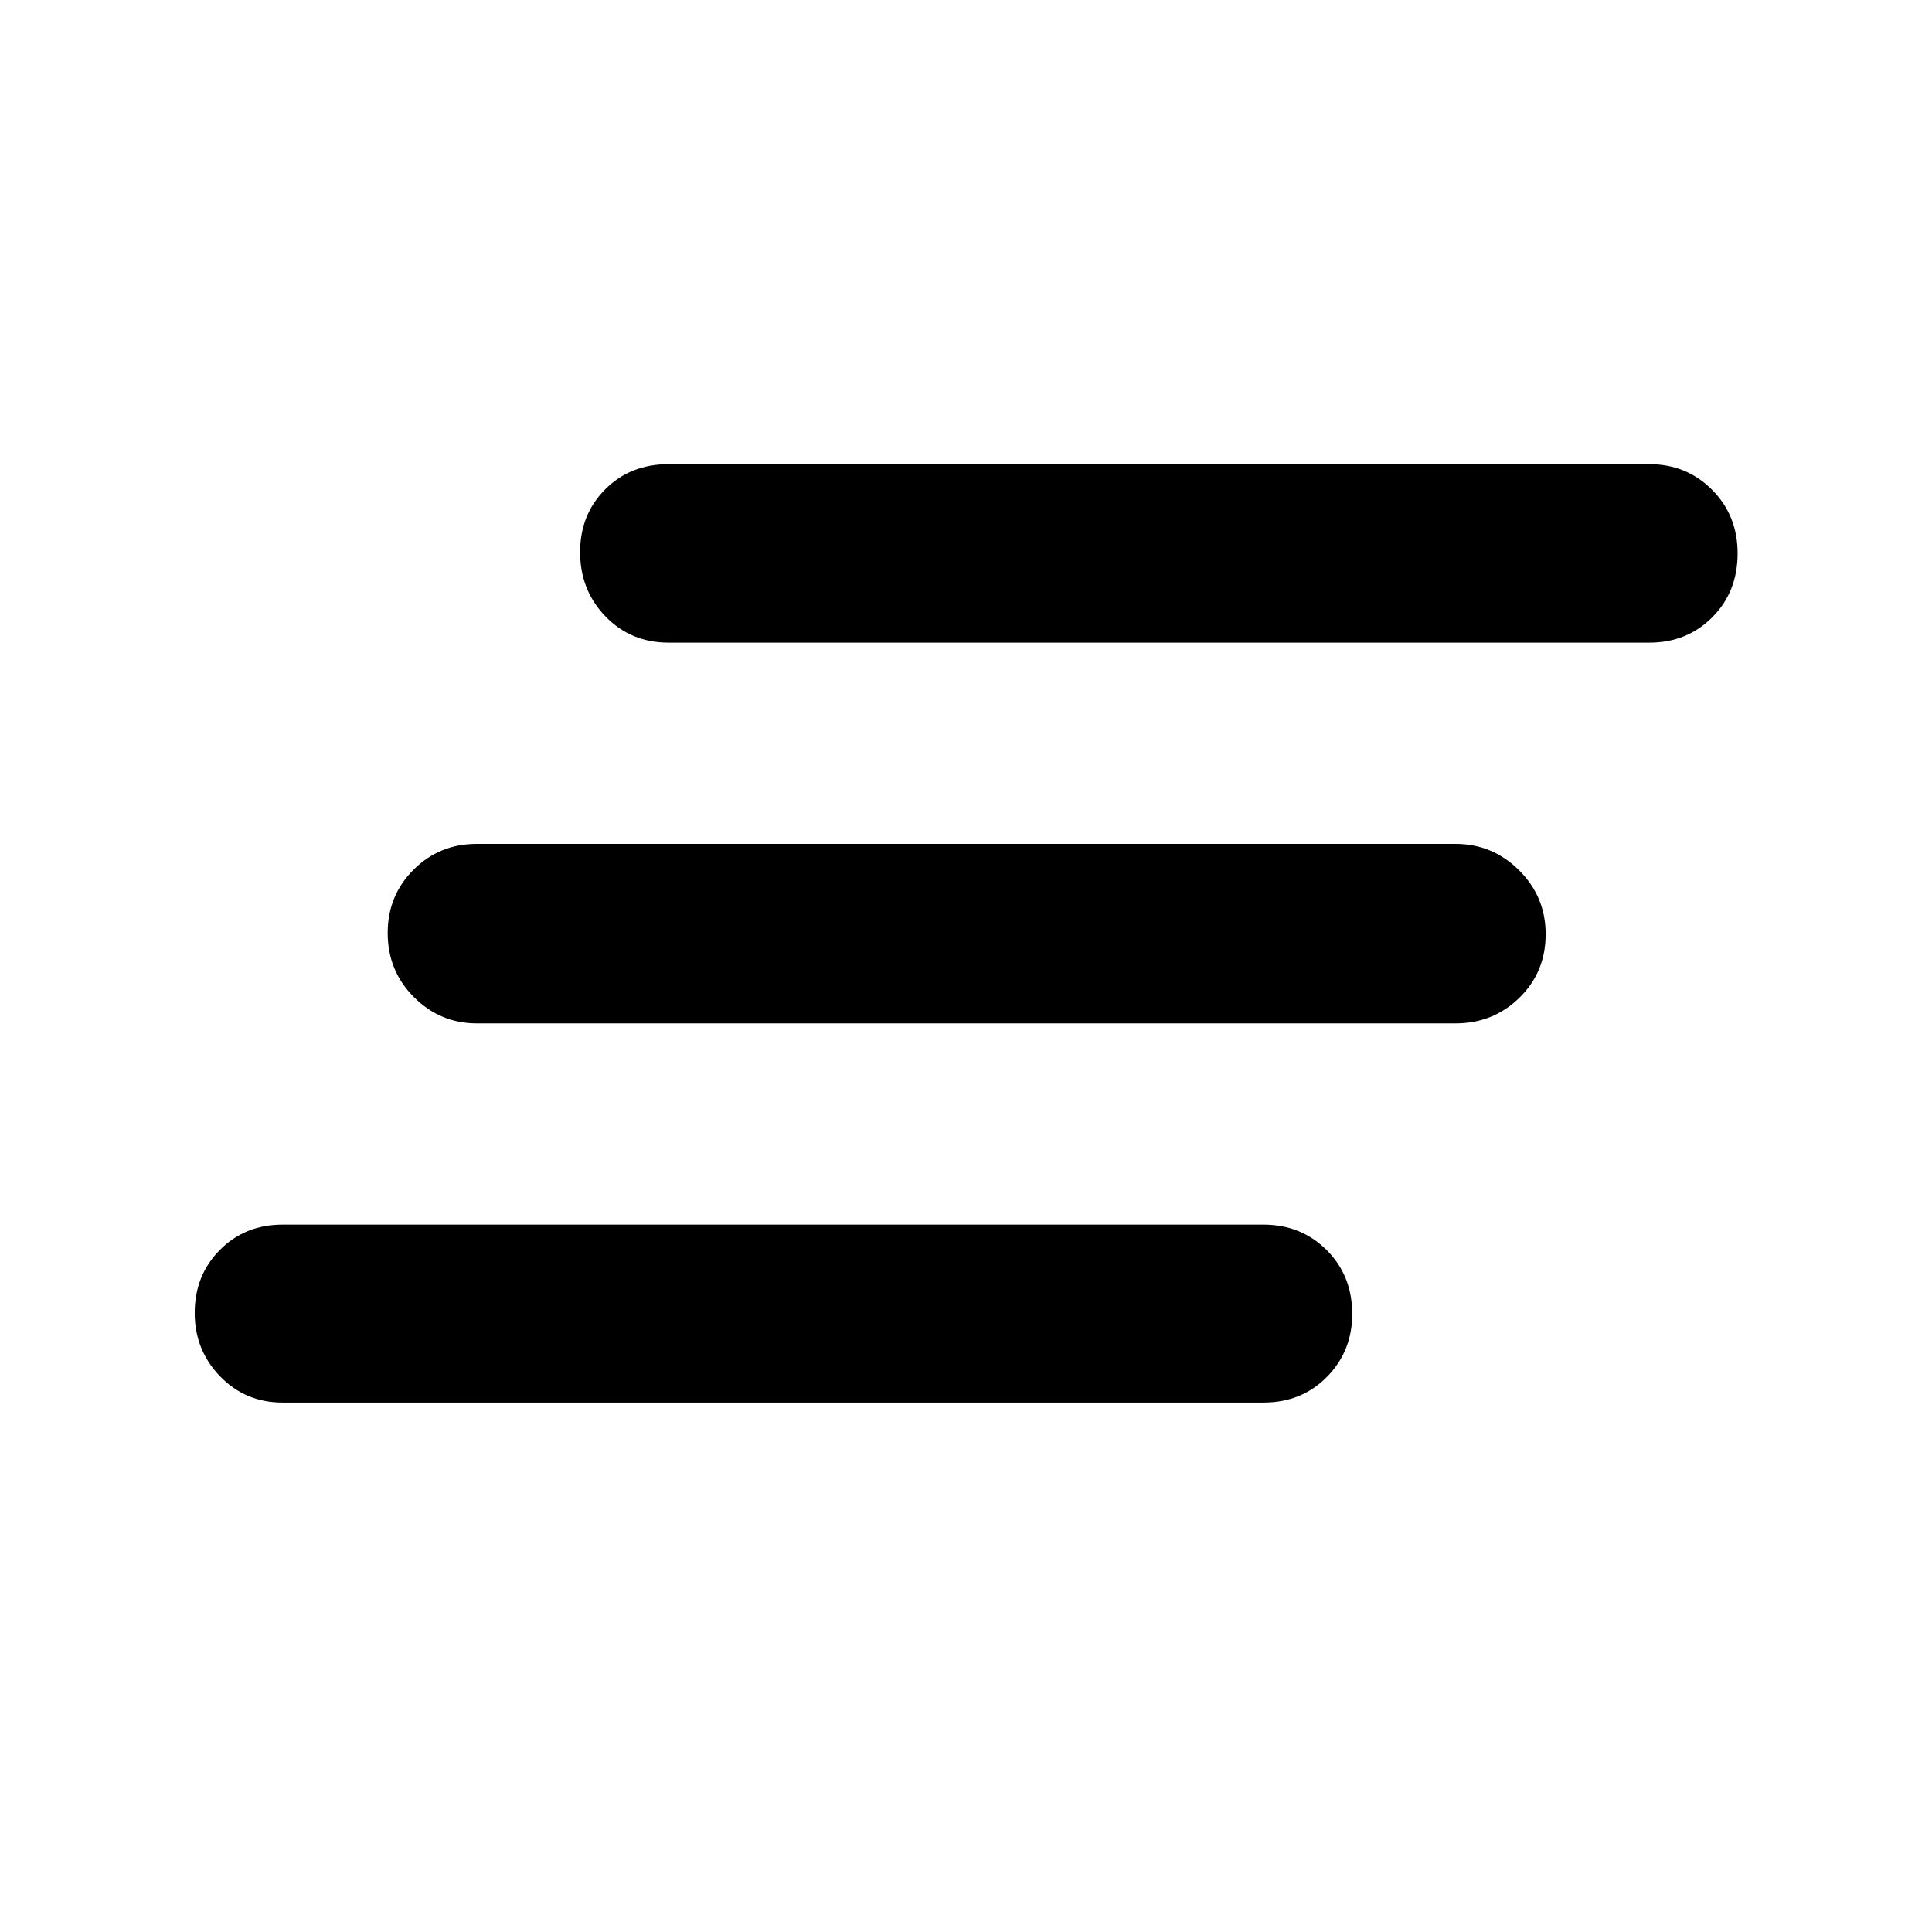 <svg xmlns="http://www.w3.org/2000/svg" height="40" viewBox="0 -960 960 960" width="40"><path d="M140.48-263.07q-18.53 0-31.13-13.03-12.6-13.03-12.6-31.49 0-18.7 12.48-31.3 12.48-12.6 31.25-12.6h487.3q18.75 0 31.44 12.65 12.69 12.66 12.69 31.74 0 18.55-12.57 31.29-12.57 12.74-31.56 12.74h-487.3Zm96.37-188.42q-18.12 0-31.17-13.05-13.04-13.04-13.04-31.87 0-18.58 12.84-31.42 12.83-12.84 31.37-12.84H723.3q18.34 0 31.54 13.13 13.19 13.14 13.19 31.72 0 18.83-13.03 31.58t-31.7 12.75H236.85Zm95.37-189.18q-18.77 0-31.37-13.05-12.6-13.04-12.6-31.95 0-18.67 12.48-31.18 12.48-12.51 31.49-12.51h487.3q18.51 0 31.2 12.73 12.69 12.72 12.69 31.59 0 19.11-12.57 31.74-12.57 12.63-31.32 12.63h-487.3Z"/></svg>